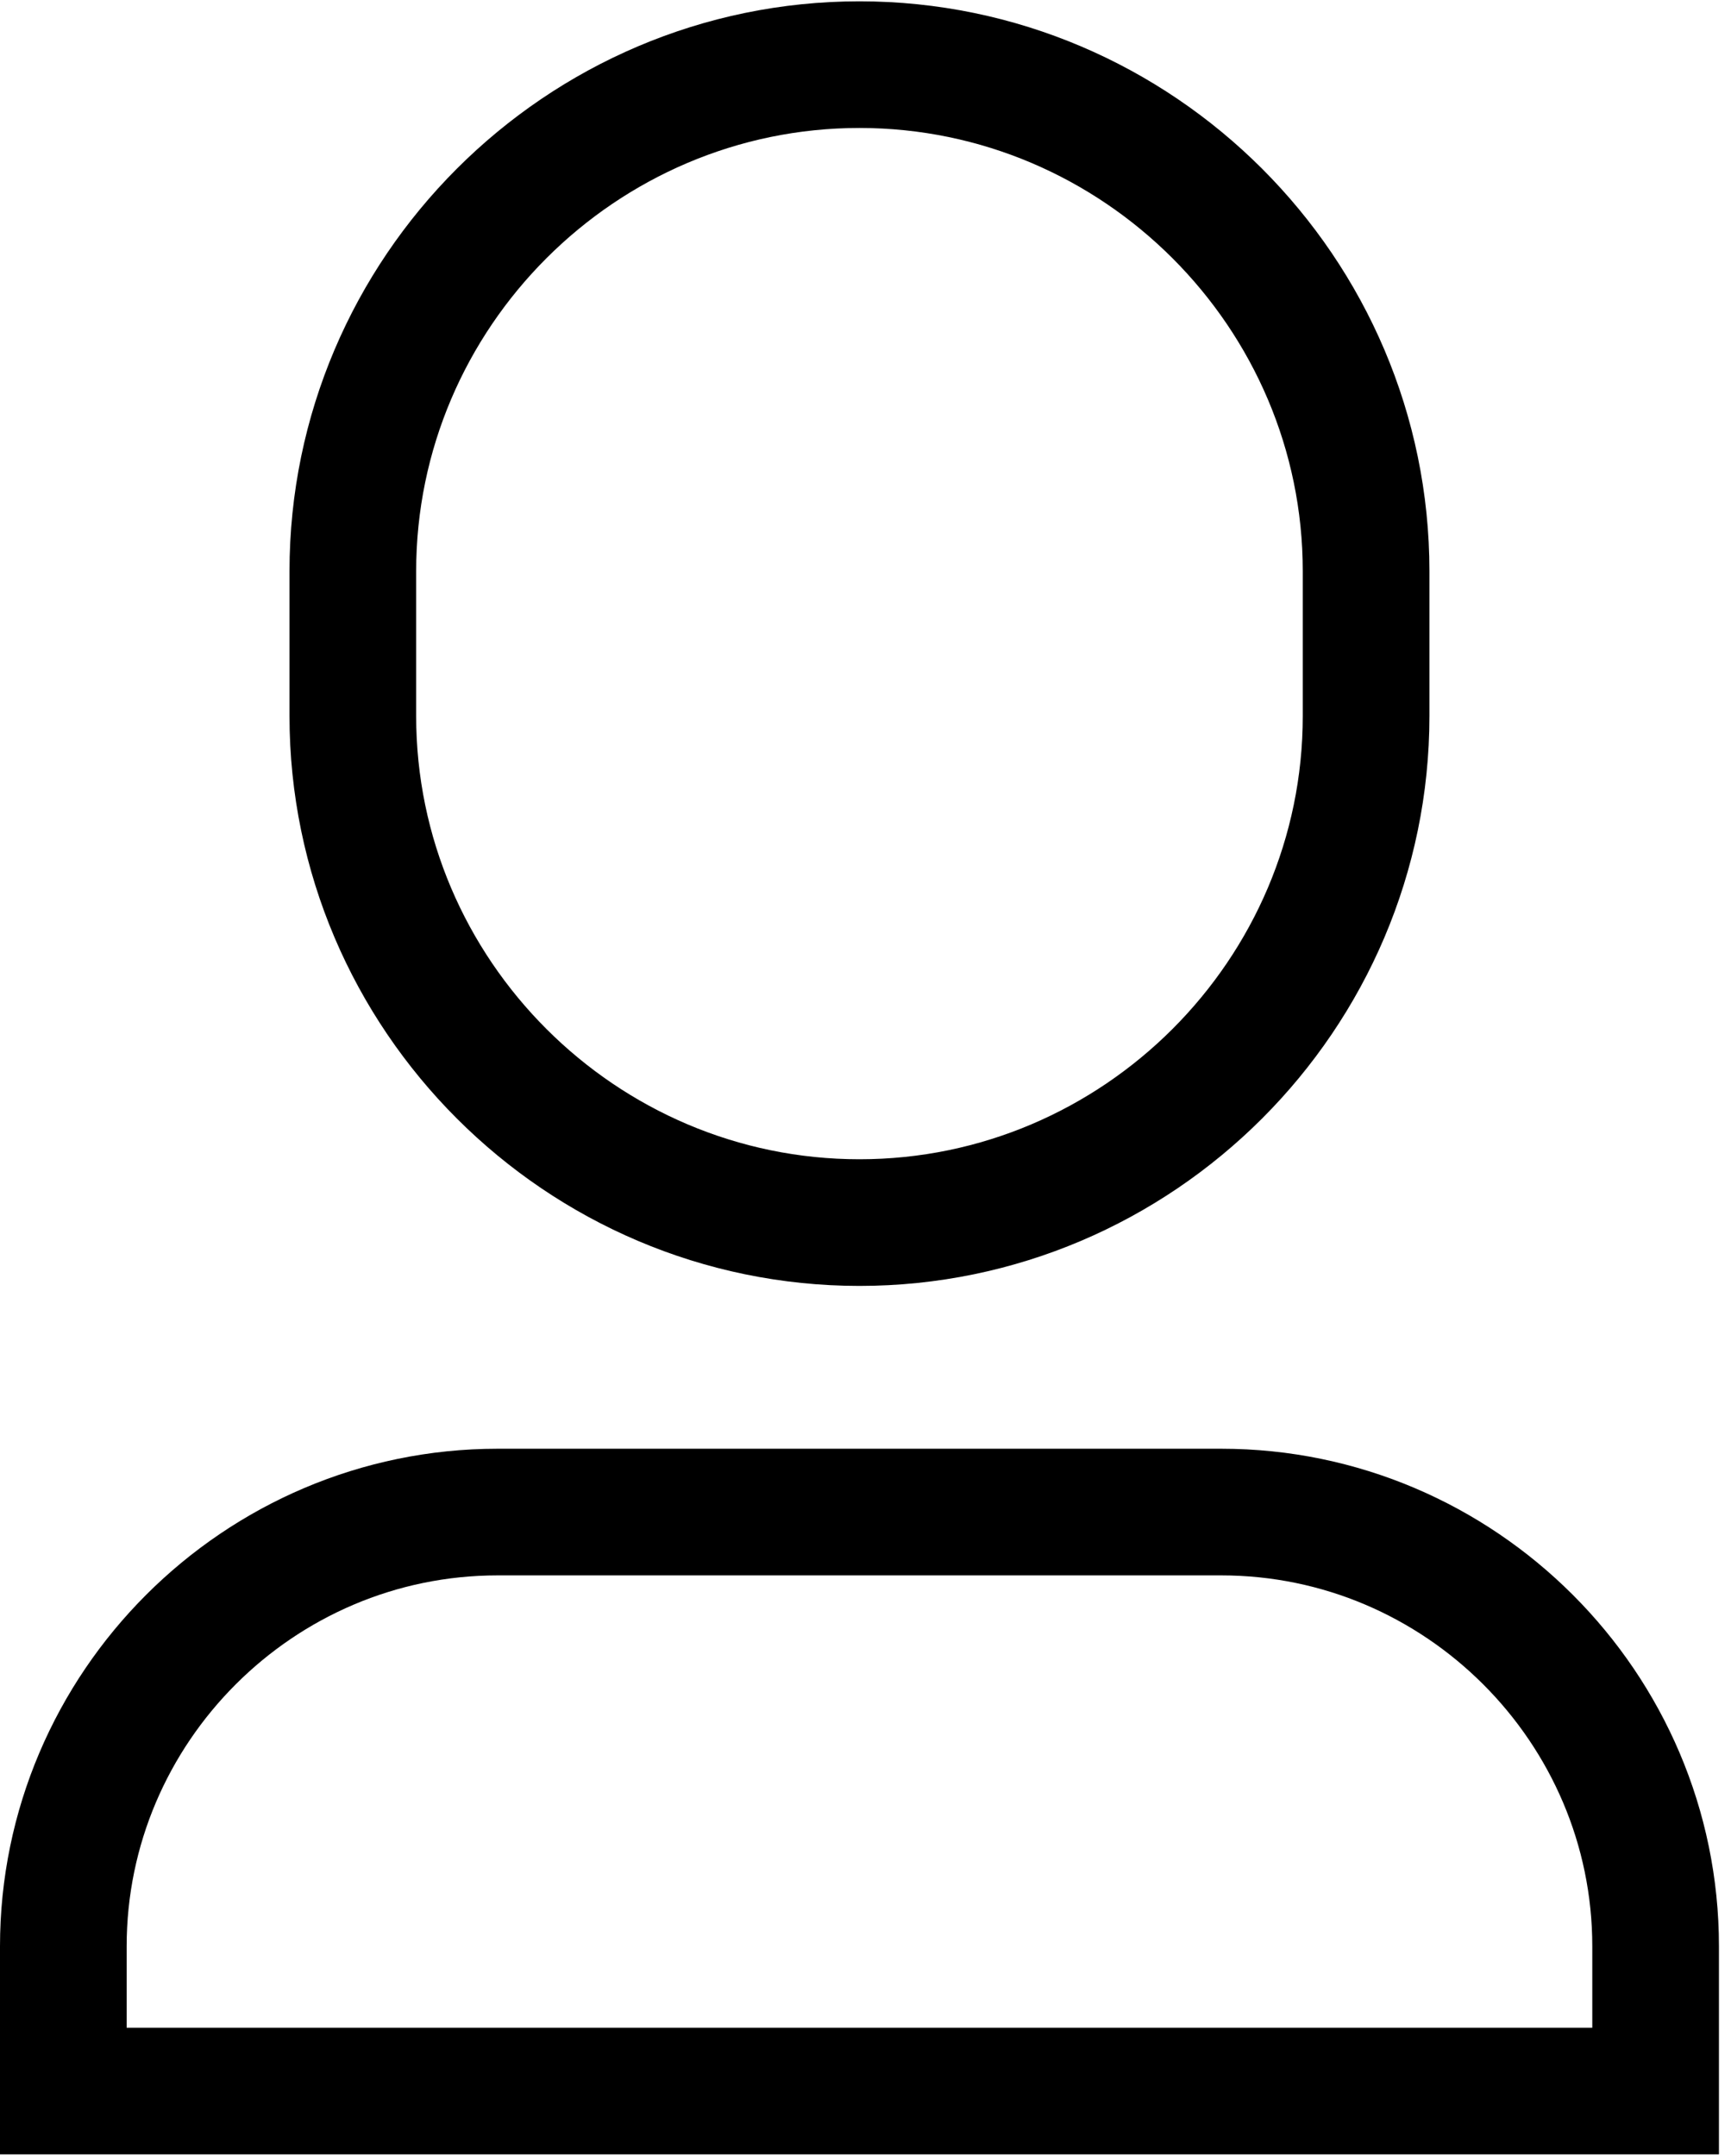 <svg width="27.3px" height="34px" viewBox="15 -3 82 102" version="1.1" xmlns="http://www.w3.org/2000/svg" xmlns:xlink="http://www.w3.org/1999/xlink">
    <g id="Group-2-Copy" stroke="none" stroke-width="1" fill="none" fill-rule="evenodd" transform="translate(18, 0)">
        <path d="M37.714,54.857 L37.714,54.857 C24.514,54.857 13.714,44.057 13.714,30.857 L13.714,24 C13.714,10.8 24.514,0 37.714,0 L37.714,0 C50.914,0 61.714,10.8 61.714,24 L61.714,30.857 C61.714,44.057 50.914,54.857 37.714,54.857 L37.714,54.857 Z" id="Shape" stroke="#000000" stroke-width="6"></path>
        <path d="M54.857,68.571 L20.571,68.571 C9.257,68.571 0,77.829 0,89.143 L0,96 L75.429,96 L75.429,89.143 C75.429,77.829 66.171,68.571 54.857,68.571 L54.857,68.571 Z" id="Shape" stroke="#000000" stroke-width="6"></path>
    </g>
</svg>
